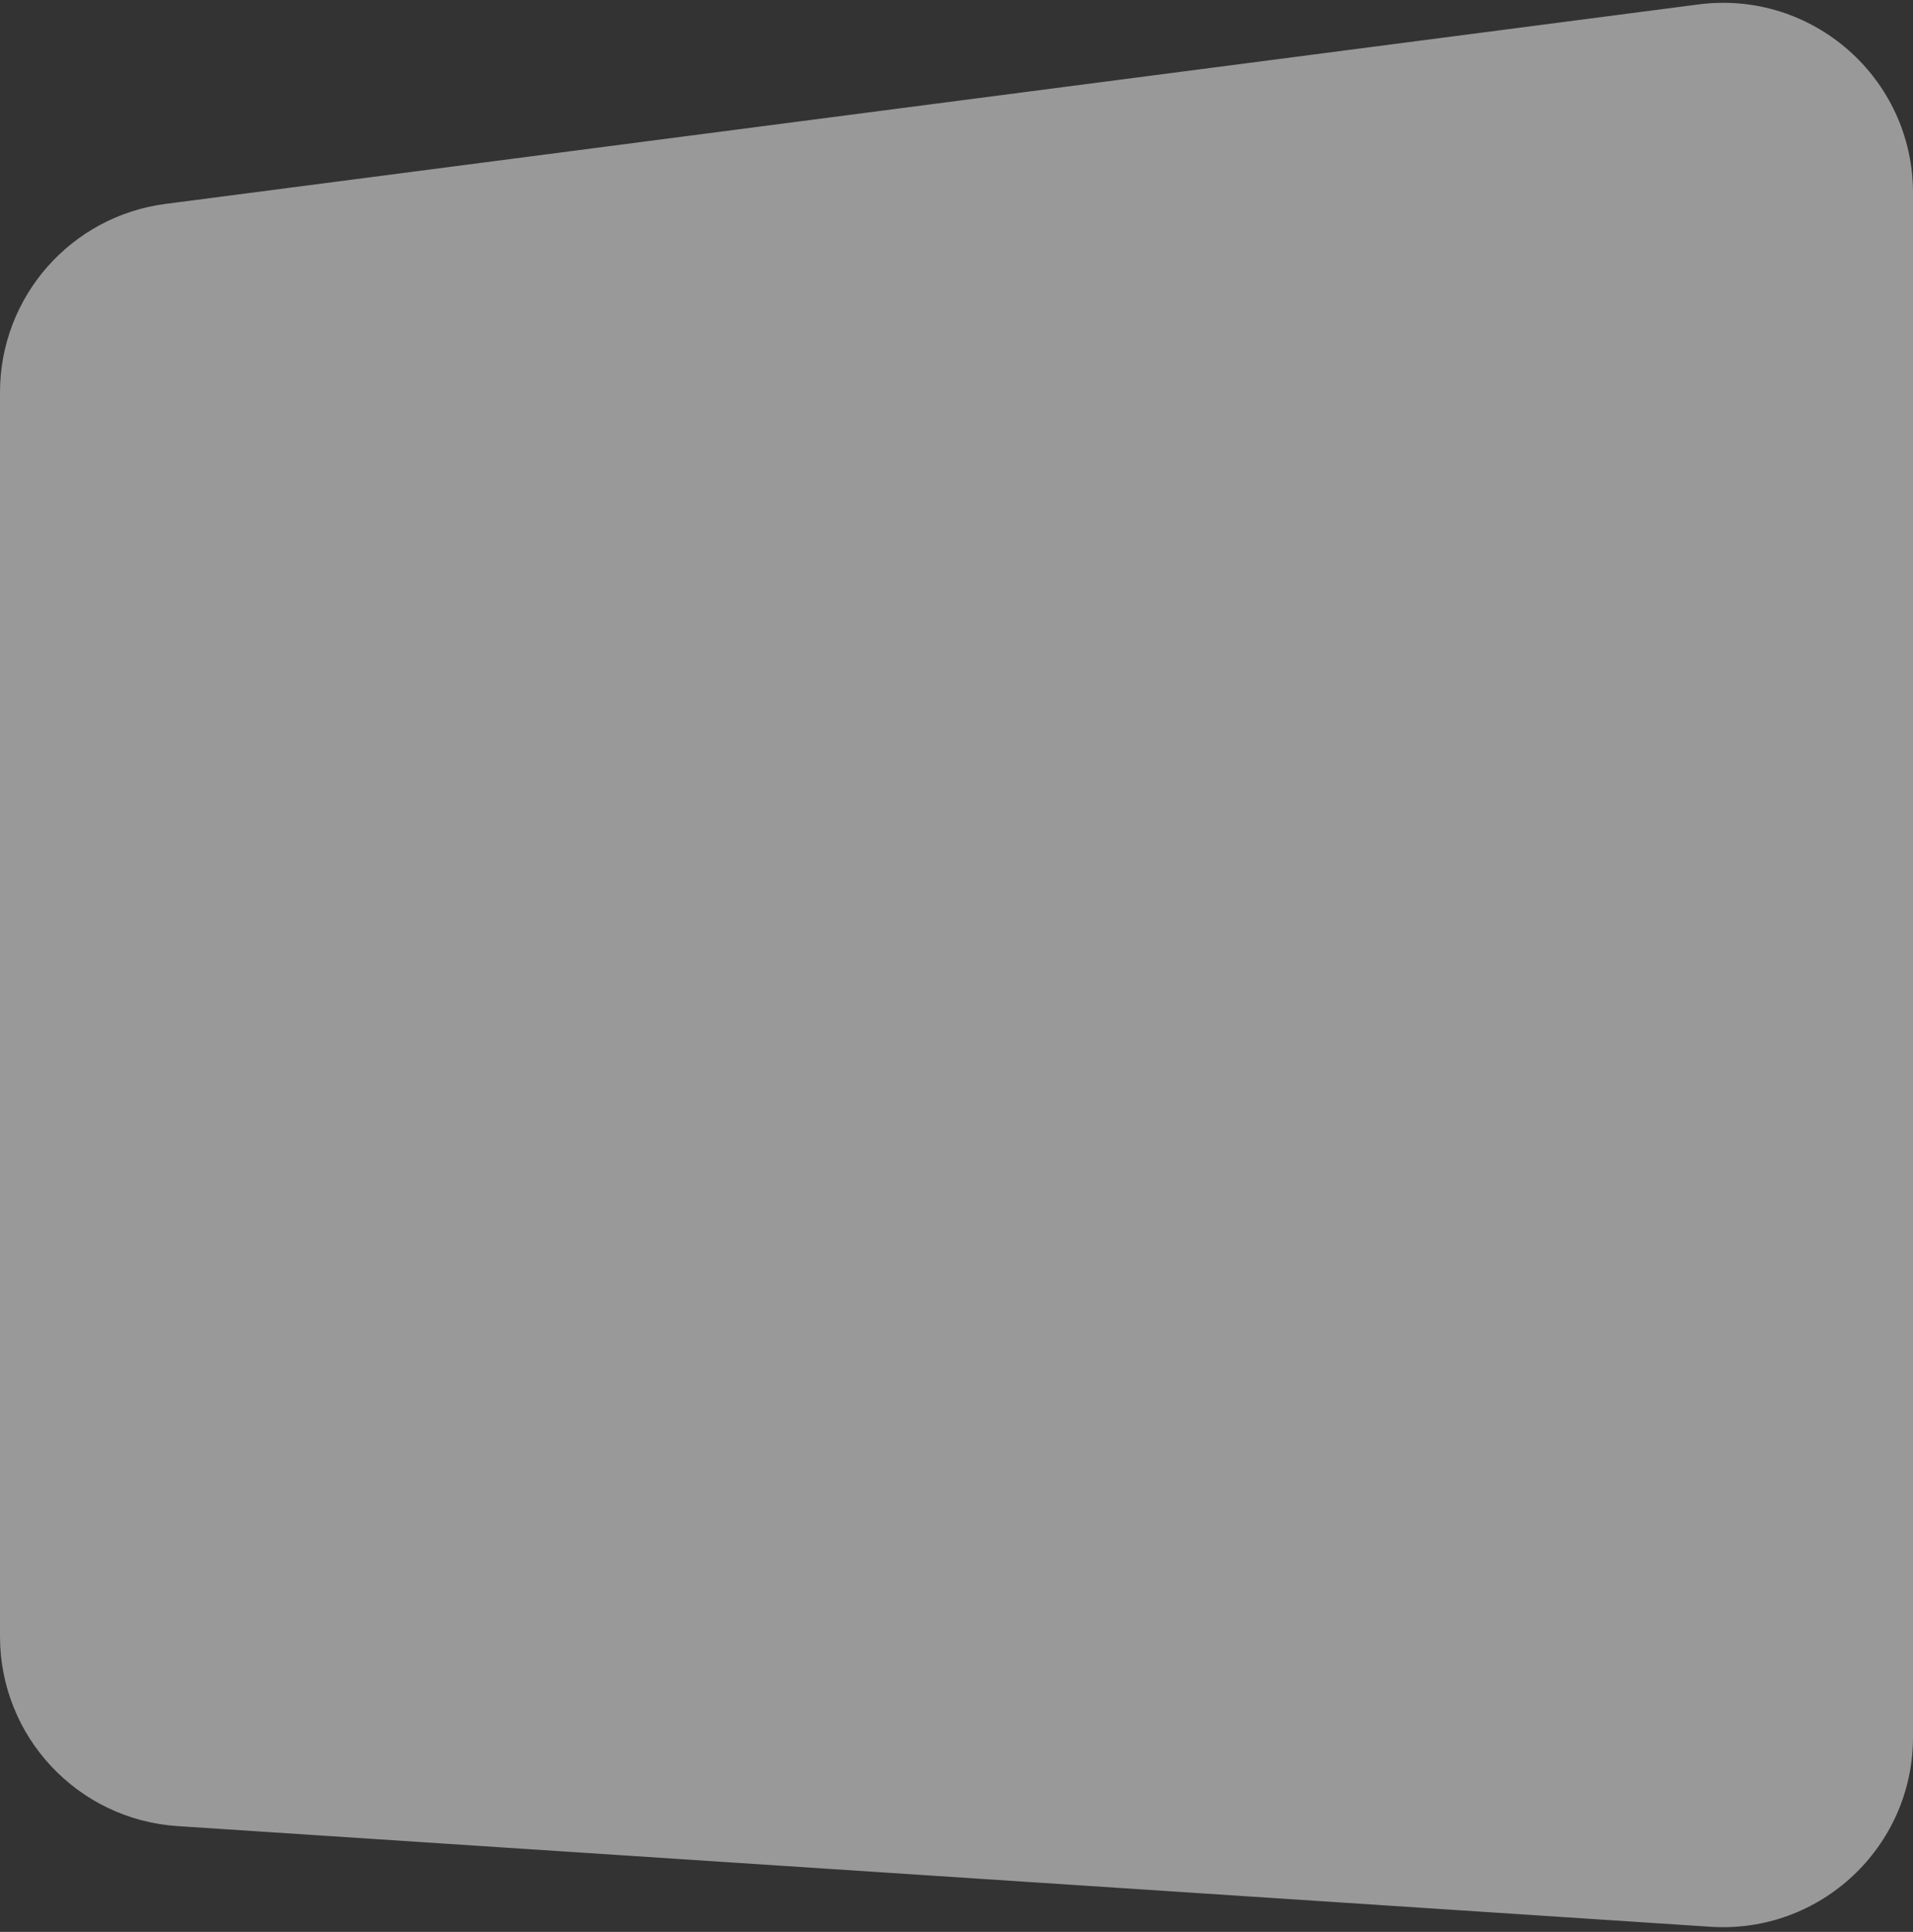<svg width="302" height="305" viewBox="0 0 302 305" fill="none" xmlns="http://www.w3.org/2000/svg">
<rect x="0" y="0" width="302" height="305" fill="#333333" stroke="none"/>
<path opacity="0.5" d="M0 61.941C0 46.869 11.183 34.137 26.129 32.192L268.129 0.7C286.083 -1.636 302 12.344 302 30.449V274.258C302 291.6 287.339 305.33 270.034 304.193L28.034 288.302C12.263 287.266 0 274.172 0 258.366V61.941Z" fill="white"/>
</svg>
